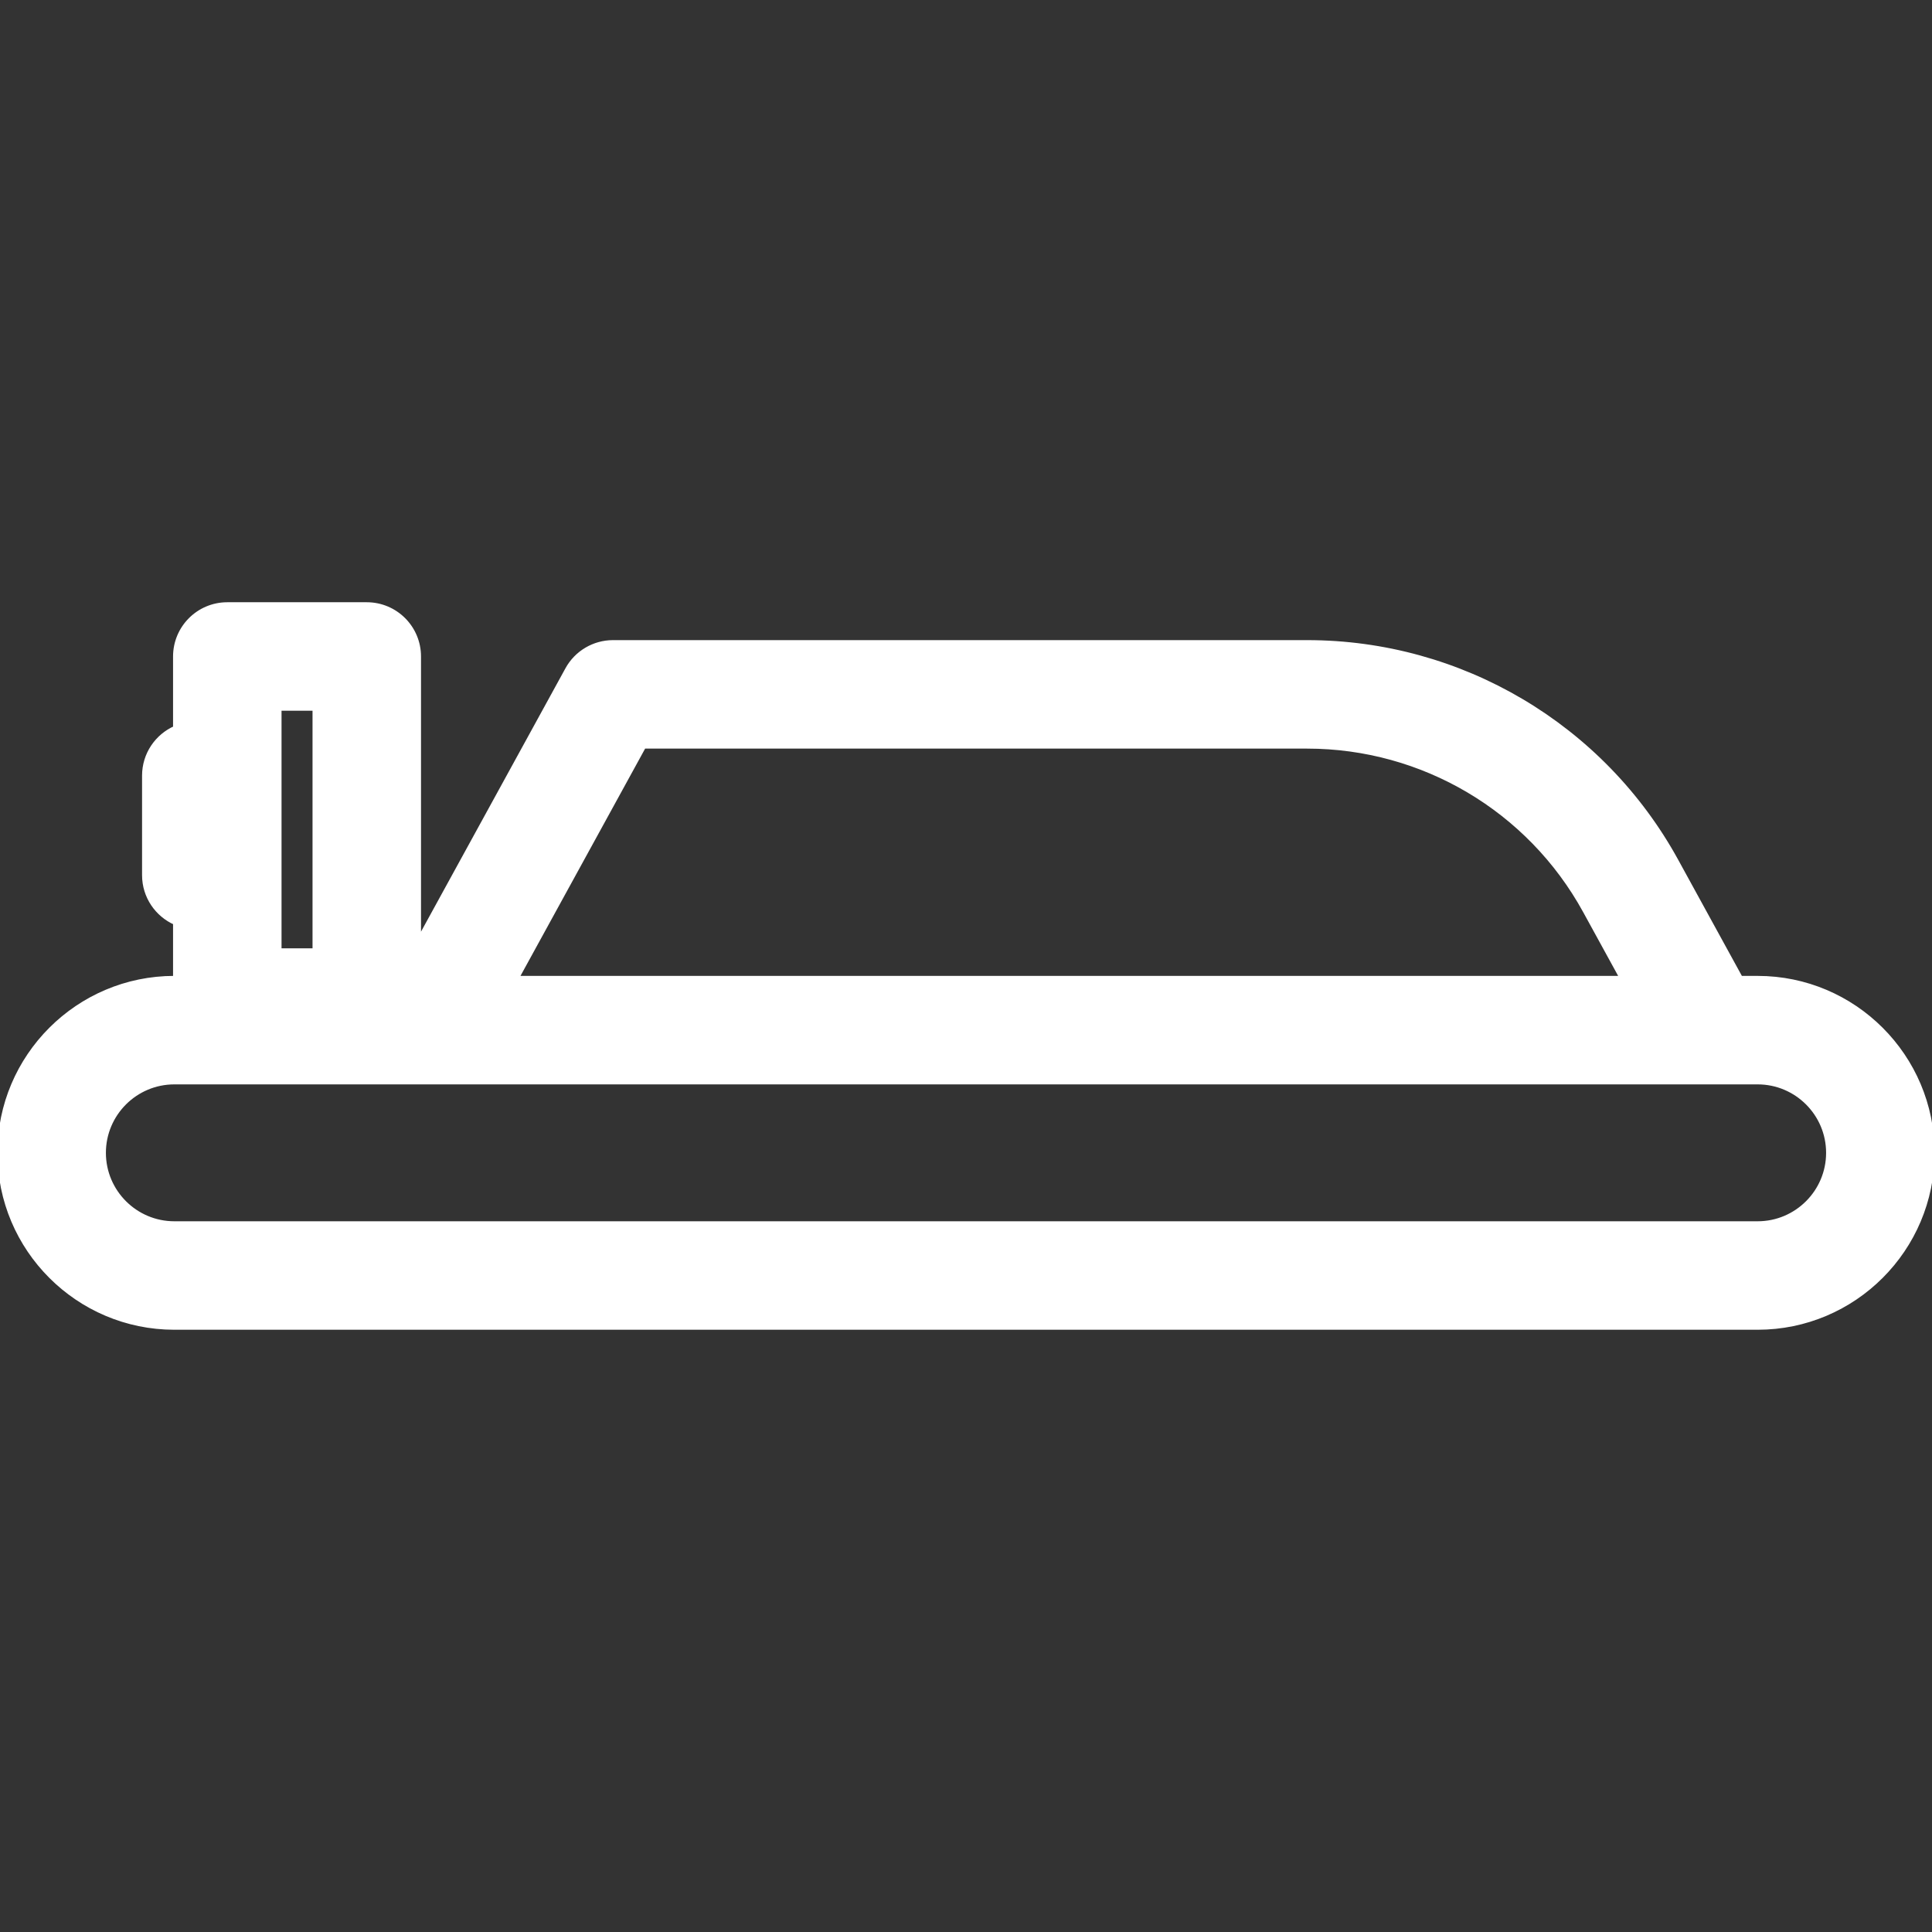 <!DOCTYPE svg PUBLIC "-//W3C//DTD SVG 1.1//EN" "http://www.w3.org/Graphics/SVG/1.1/DTD/svg11.dtd">
<!-- Uploaded to: SVG Repo, www.svgrepo.com, Transformed by: SVG Repo Mixer Tools -->
<svg height="800px" width="800px" version="1.1" id="Capa_1" xmlns="http://www.w3.org/2000/svg" xmlns:xlink="http://www.w3.org/1999/xlink" viewBox="0 0 374 374" xml:space="preserve" fill="#ffffff" stroke="#ffffff">
<rect x="0" y="0" width="374" height="374" fill="#333333" stroke="none"/>
<g id="SVGRepo_bgCarrier" stroke-width="0"/>
<g id="SVGRepo_tracerCarrier" stroke-linecap="round" stroke-linejoin="round"/>
<g id="SVGRepo_iconCarrier"> <g> <path style="fill:#ffffff;" d="M340.25,189.417h-3.35l-12.464-22.729c-14.299-26.073-41.654-42.271-71.392-42.271H118.667 c-3.651,0-7.013,1.99-8.769,5.191L81,182.306v-55.223c0-5.522-4.478-10-10-10H44c-5.522,0-10,4.478-10,10v13.899 c-3.53,1.544-6,5.063-6,9.162v19.272c0,4.099,2.47,7.618,6,9.162v10.838h-0.25c-18.609,0-33.75,15.141-33.75,33.75 s15.141,33.75,33.75,33.75h306.5c18.609,0,33.75-15.141,33.75-33.75S358.859,189.417,340.25,189.417z M340.25,236.917H33.75 c-7.582,0-13.75-6.168-13.75-13.75s6.168-13.75,13.75-13.75h306.5c7.582,0,13.75,6.168,13.75,13.75S347.832,236.917,340.25,236.917 z M124.588,144.417h128.456c22.433,0,43.068,12.219,53.854,31.888l7.19,13.112H99.911L124.588,144.417z M54,137.083h7v47h-7 V137.083z"/> </g> </g>
</svg>